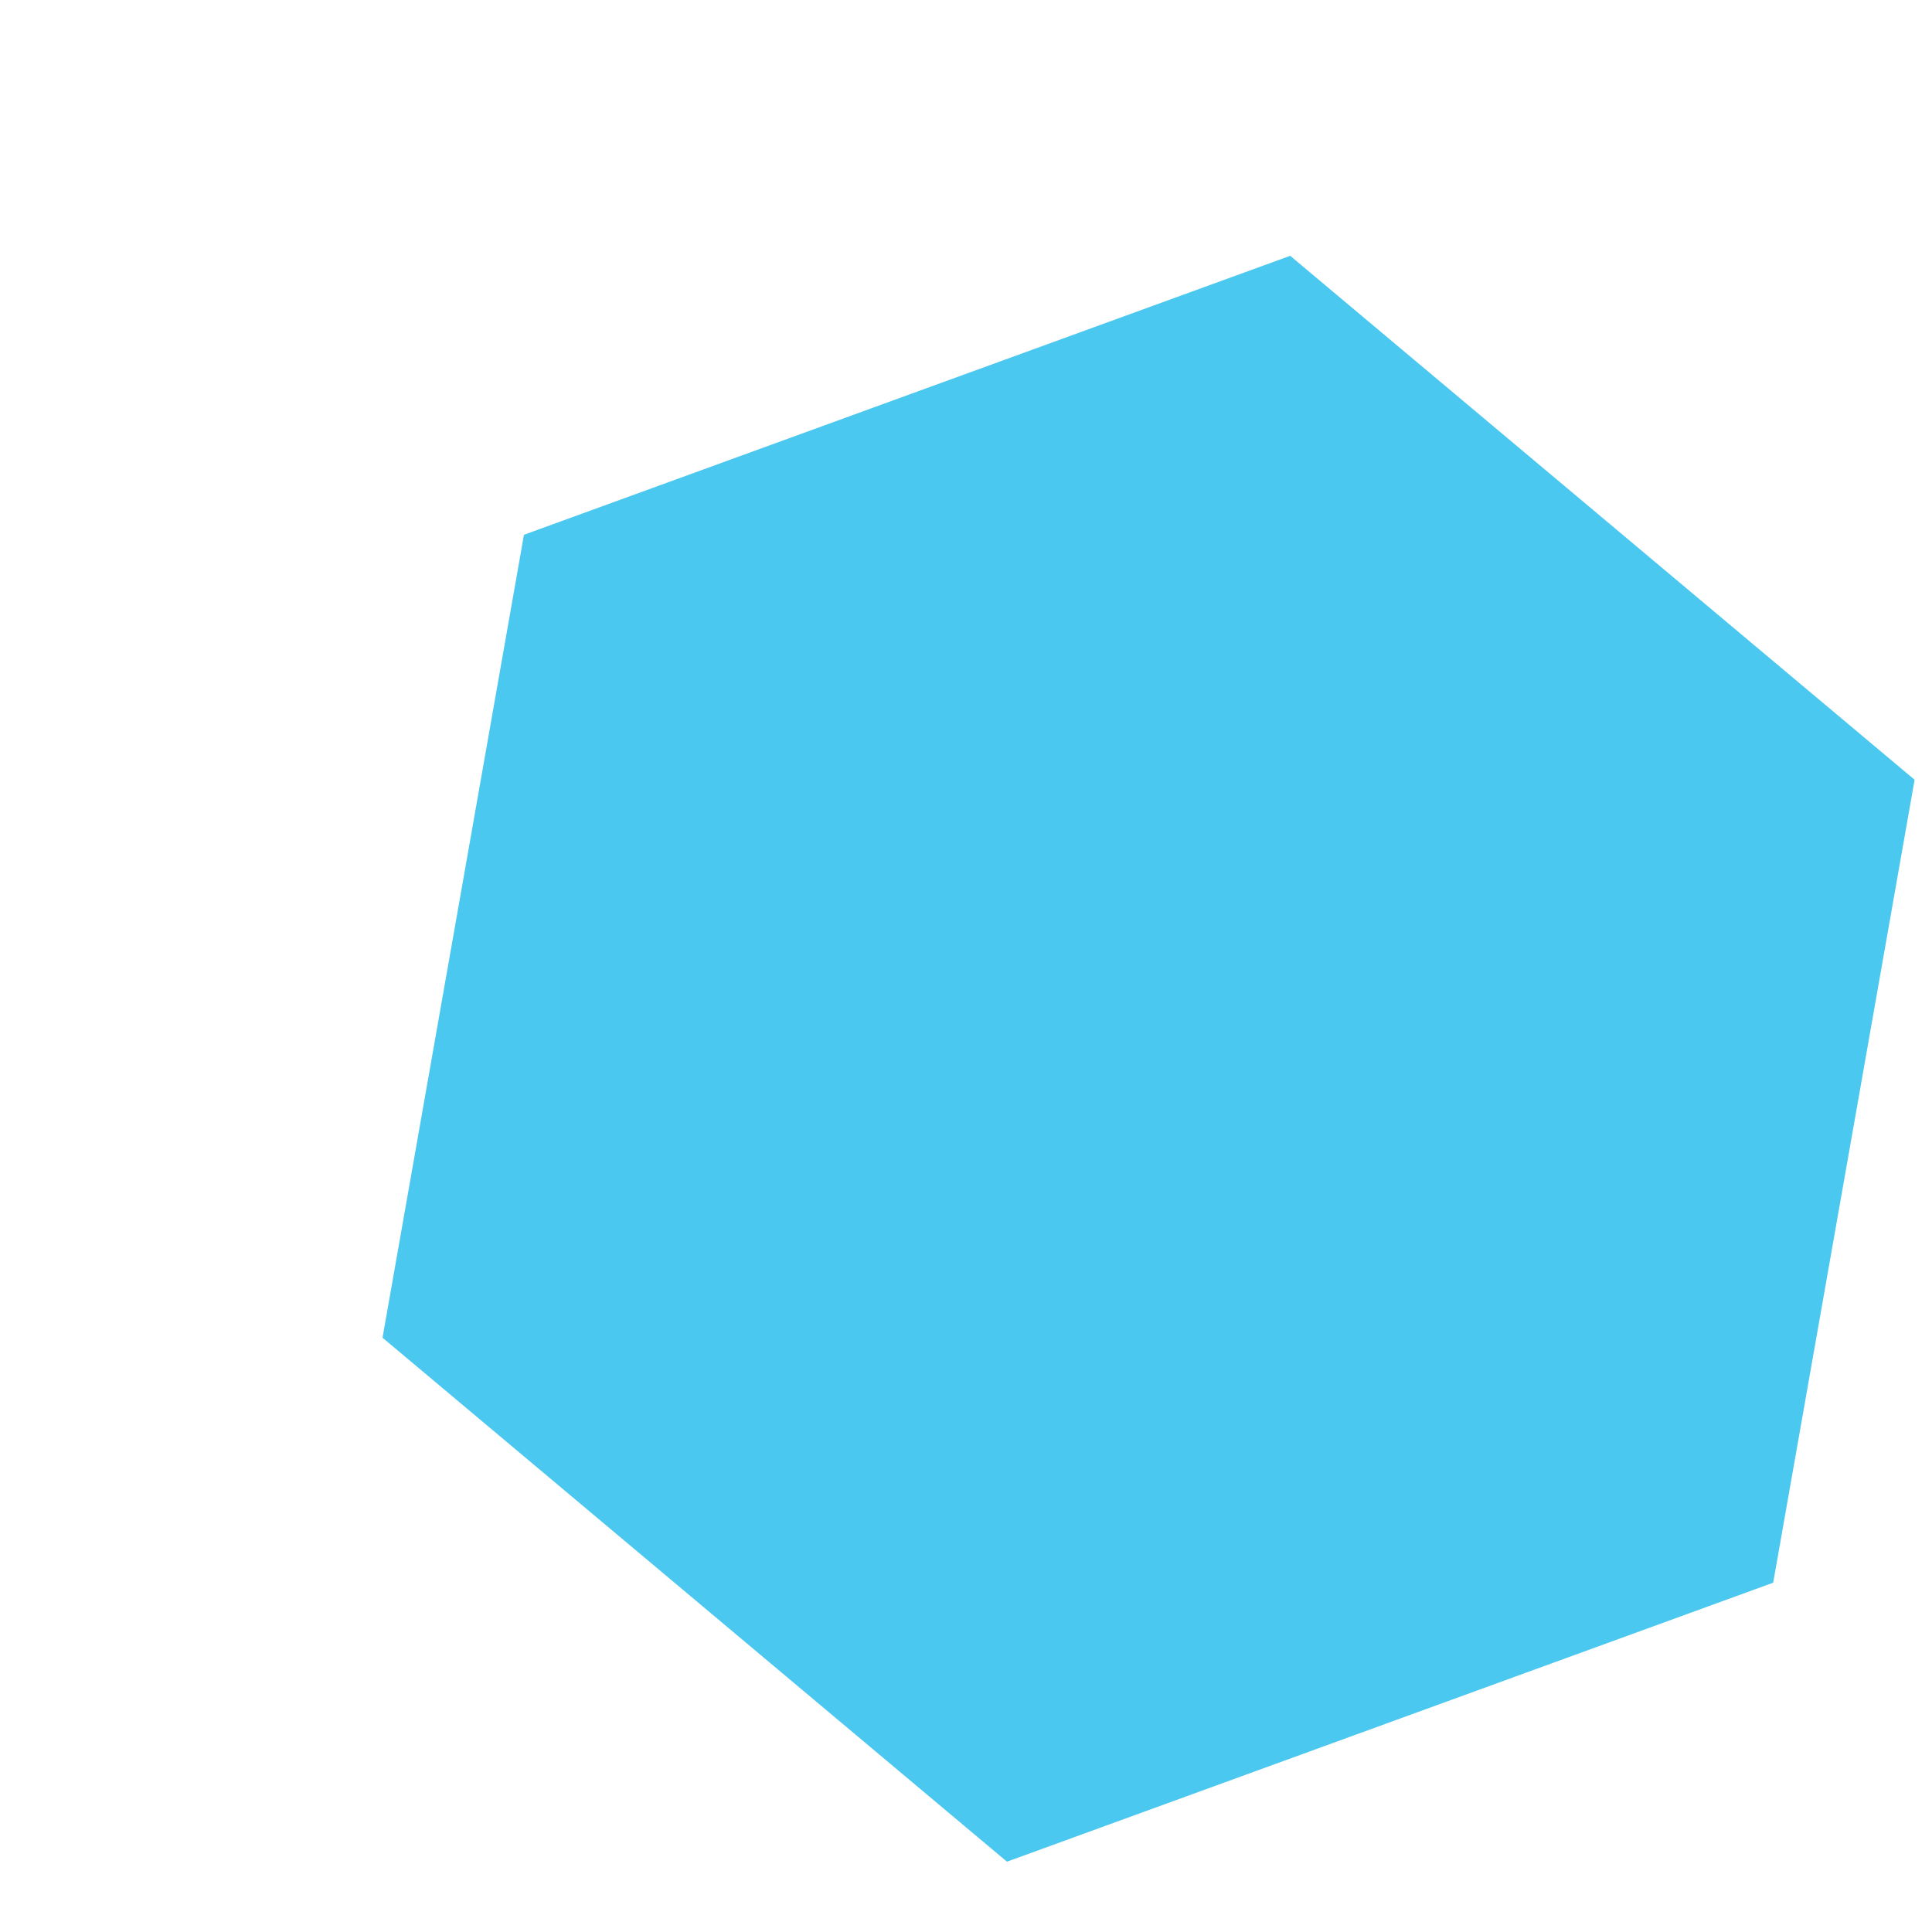 <svg width="5" height="5" viewBox="0 0 5 5" fill="none" xmlns="http://www.w3.org/2000/svg">
<path d="M1.356 1.384L3.339 0.662L4.955 2.018L4.589 4.096L2.606 4.818L0.99 3.462L1.356 1.384Z" fill="#4BC8EF"/>
</svg>
